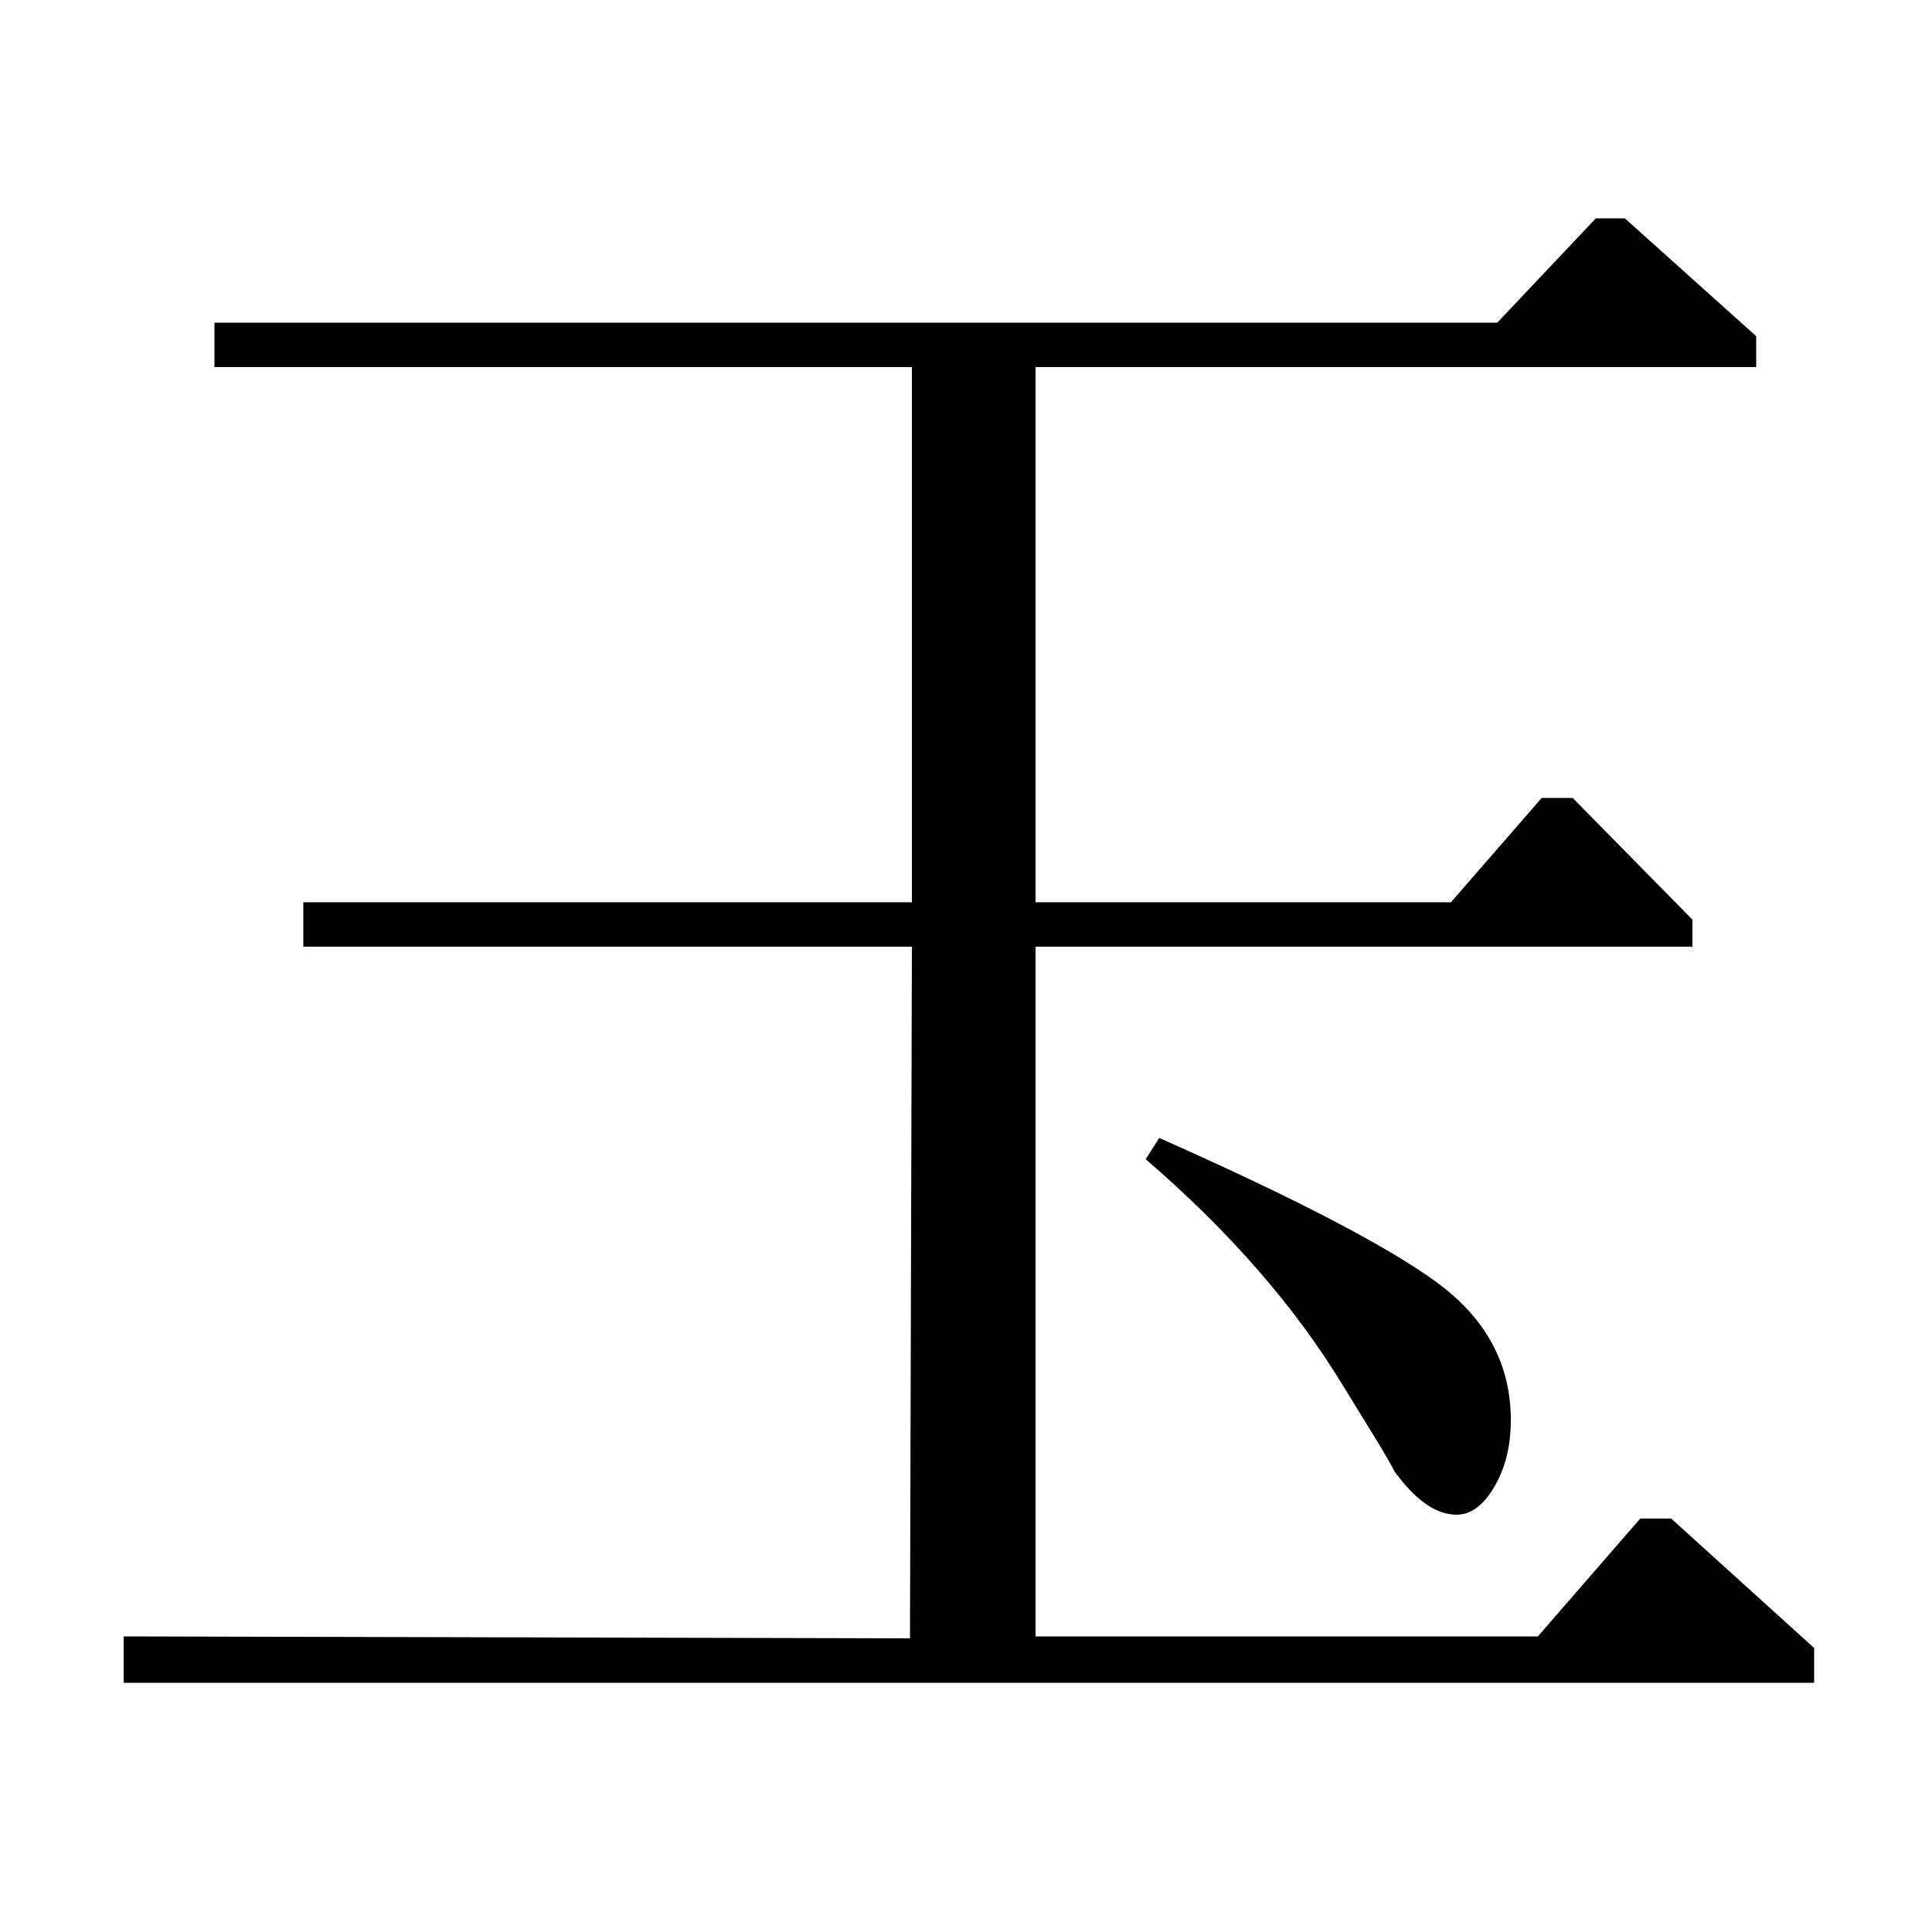 <?xml version="1.0" standalone="no"?>
<!DOCTYPE svg PUBLIC "-//W3C//DTD SVG 1.1//EN" "http://www.w3.org/Graphics/SVG/1.1/DTD/svg11.dtd" >
<svg xmlns="http://www.w3.org/2000/svg" xmlns:xlink="http://www.w3.org/1999/xlink" version="1.1" viewBox="0 -140 1000 1000">
  <g transform="matrix(1 0 0 -1 0 860)">
   <path fill="currentColor"
d="M909 826v-16h-373v-277h215l47 54h16l62 -63v-14h-340v-357h260l53 61h16l74 -67v-18h-875v24l407 -1l1 358h-315v23h315v277h-361v23h664l51 54h15zM593 400l7 11q106 -47 144 -75t38 -71q0 -20 -8.5 -34.5t-19.5 -14.5q-14 0 -28 17l-4 5q-3 6 -11 19l-16 26
q-37 61 -102 117z" />
  </g>

</svg>
